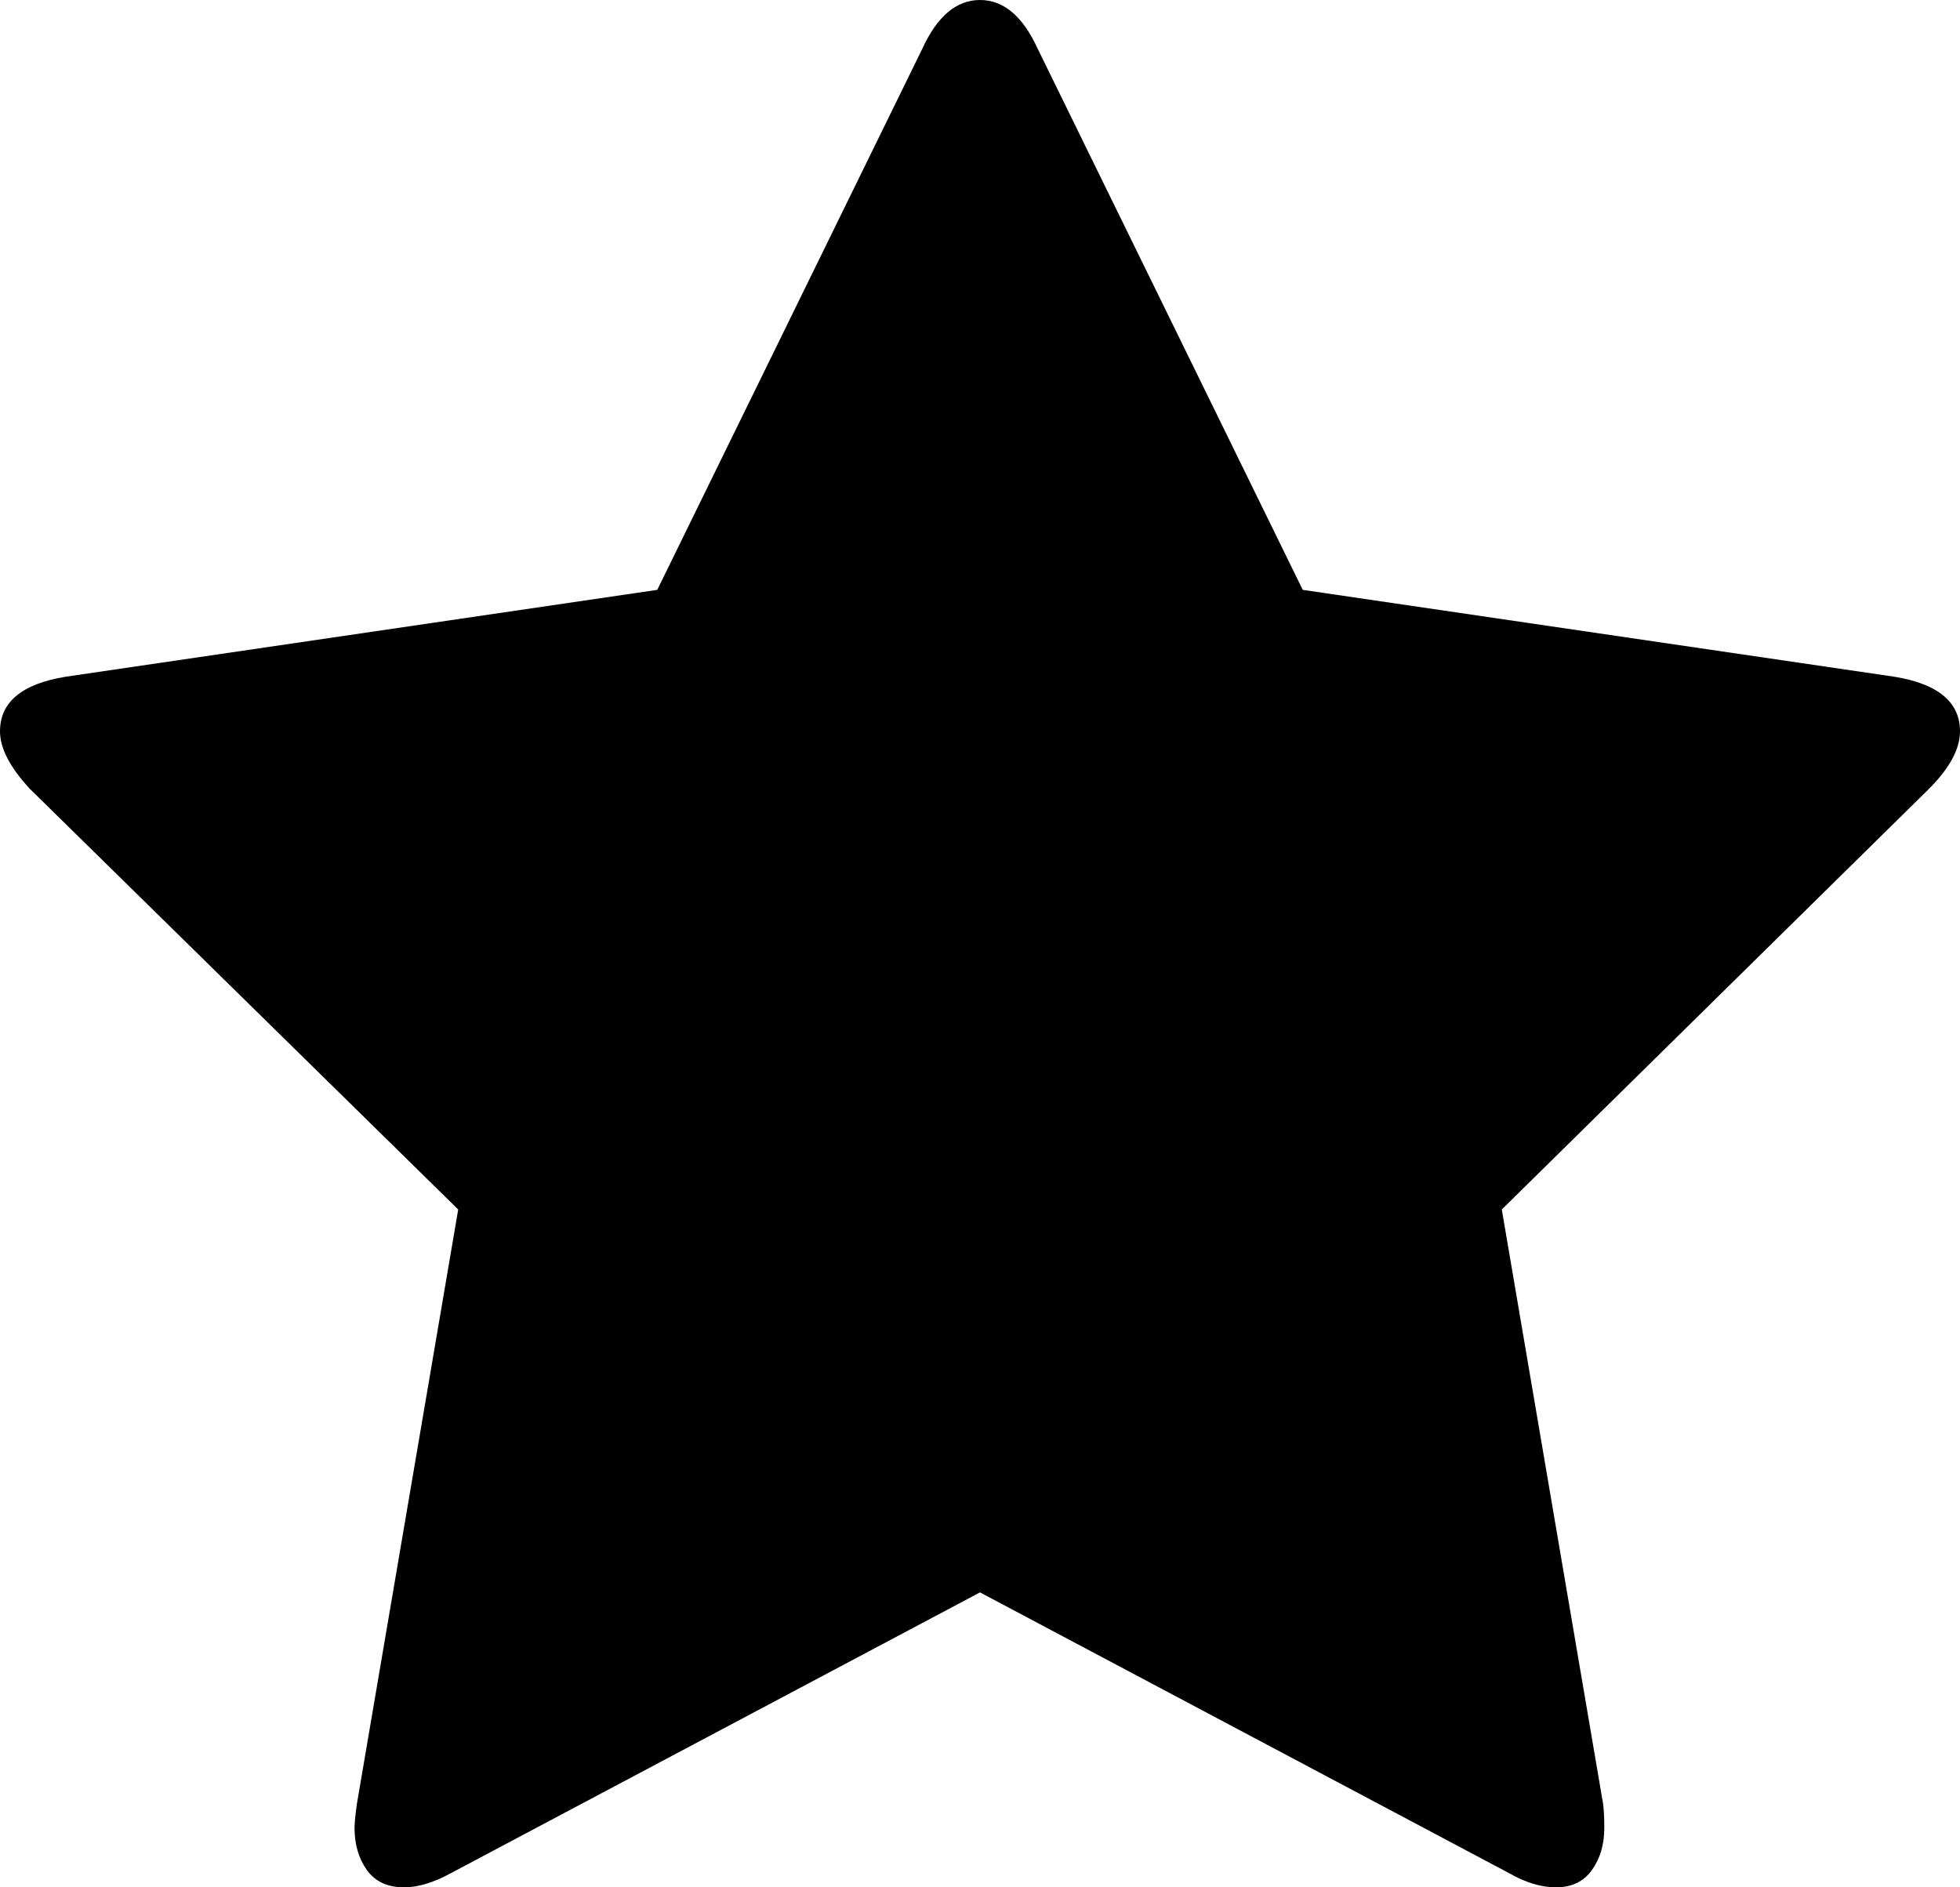 ﻿<?xml version="1.0" encoding="utf-8"?>
<svg version="1.1" xmlns:xlink="http://www.w3.org/1999/xlink" width="27px" height="26px" xmlns="http://www.w3.org/2000/svg">
  <g transform="matrix(1 0 0 1 -117 -393 )">
    <path d="M 26.091 9.322  C 26.697 9.42  27 9.671  27 10.076  C 27 10.316  26.859 10.578  26.578 10.862  L 20.688 16.662  L 22.084 24.853  C 22.094 24.93  22.1 25.039  22.1 25.181  C 22.1 25.41  22.043 25.604  21.929 25.762  C 21.816 25.921  21.651 26  21.434 26  C 21.229 26  21.013 25.934  20.785 25.803  L 13.5 21.937  L 6.215 25.803  C 5.977 25.934  5.76 26  5.566 26  C 5.338 26  5.168 25.921  5.054 25.762  C 4.941 25.604  4.884 25.41  4.884 25.181  C 4.884 25.115  4.895 25.006  4.916 24.853  L 6.312 16.662  L 0.406 10.862  C 0.135 10.567  0 10.305  0 10.076  C 0 9.671  0.303 9.42  0.909 9.322  L 9.054 8.126  L 12.705 0.672  C 12.91 0.224  13.175 0  13.5 0  C 13.825 0  14.09 0.224  14.295 0.672  L 17.946 8.126  L 26.091 9.322  Z " fill-rule="nonzero" fill="#000000" stroke="none" transform="matrix(1 0 0 1 117 393 )" />
  </g>
</svg>